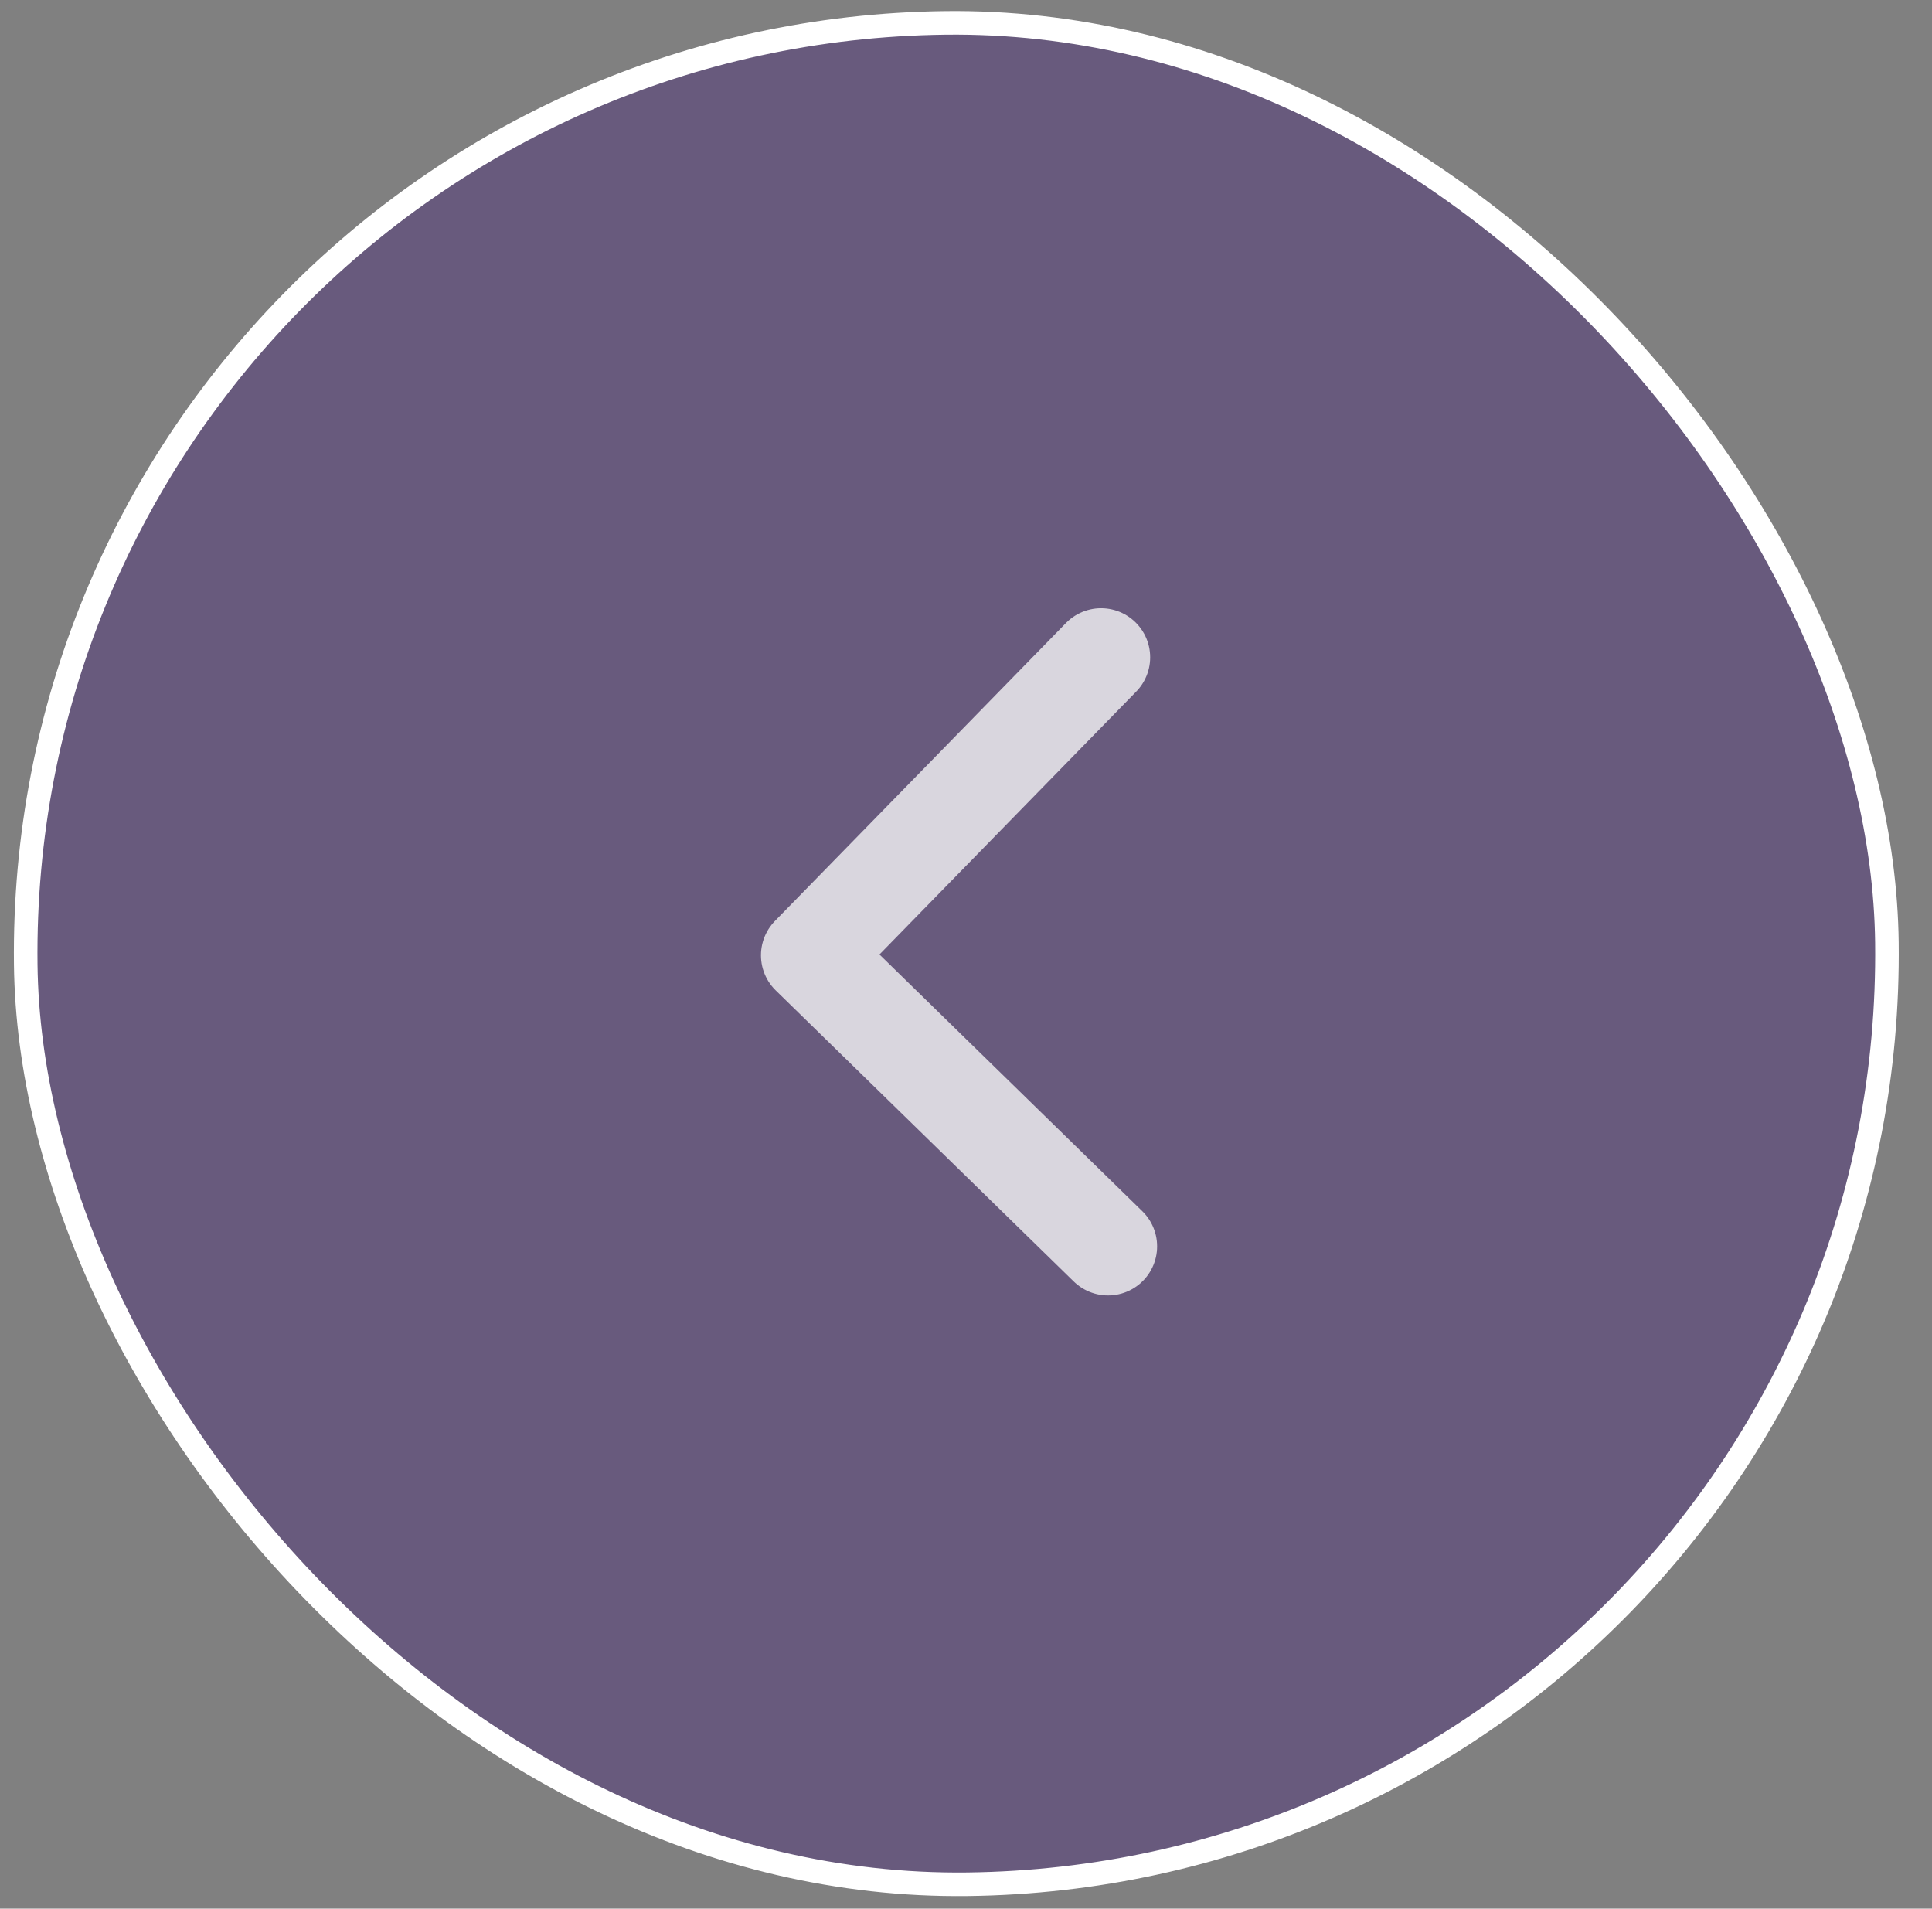 <svg width="82" height="81" viewBox="0 0 82 81" fill="none" xmlns="http://www.w3.org/2000/svg">
<rect x="0" y="0" width="82" height="81" fill="#808080" stroke="none"/>
<rect x="0.626" y="1.438" width="79" height="79" rx="39.5" transform="rotate(-0.676 0.626 1.438)" fill="#300077" fill-opacity="0.3"/>
<rect x="0.626" y="1.438" width="79" height="79" rx="39.5" transform="rotate(-0.676 0.626 1.438)" stroke="white"/>
<path d="M47.028 52.894L34.381 40.542L46.733 27.896" stroke="white" stroke-opacity="0.75" stroke-width="4.167" stroke-linecap="round" stroke-linejoin="round"/>
</svg>
